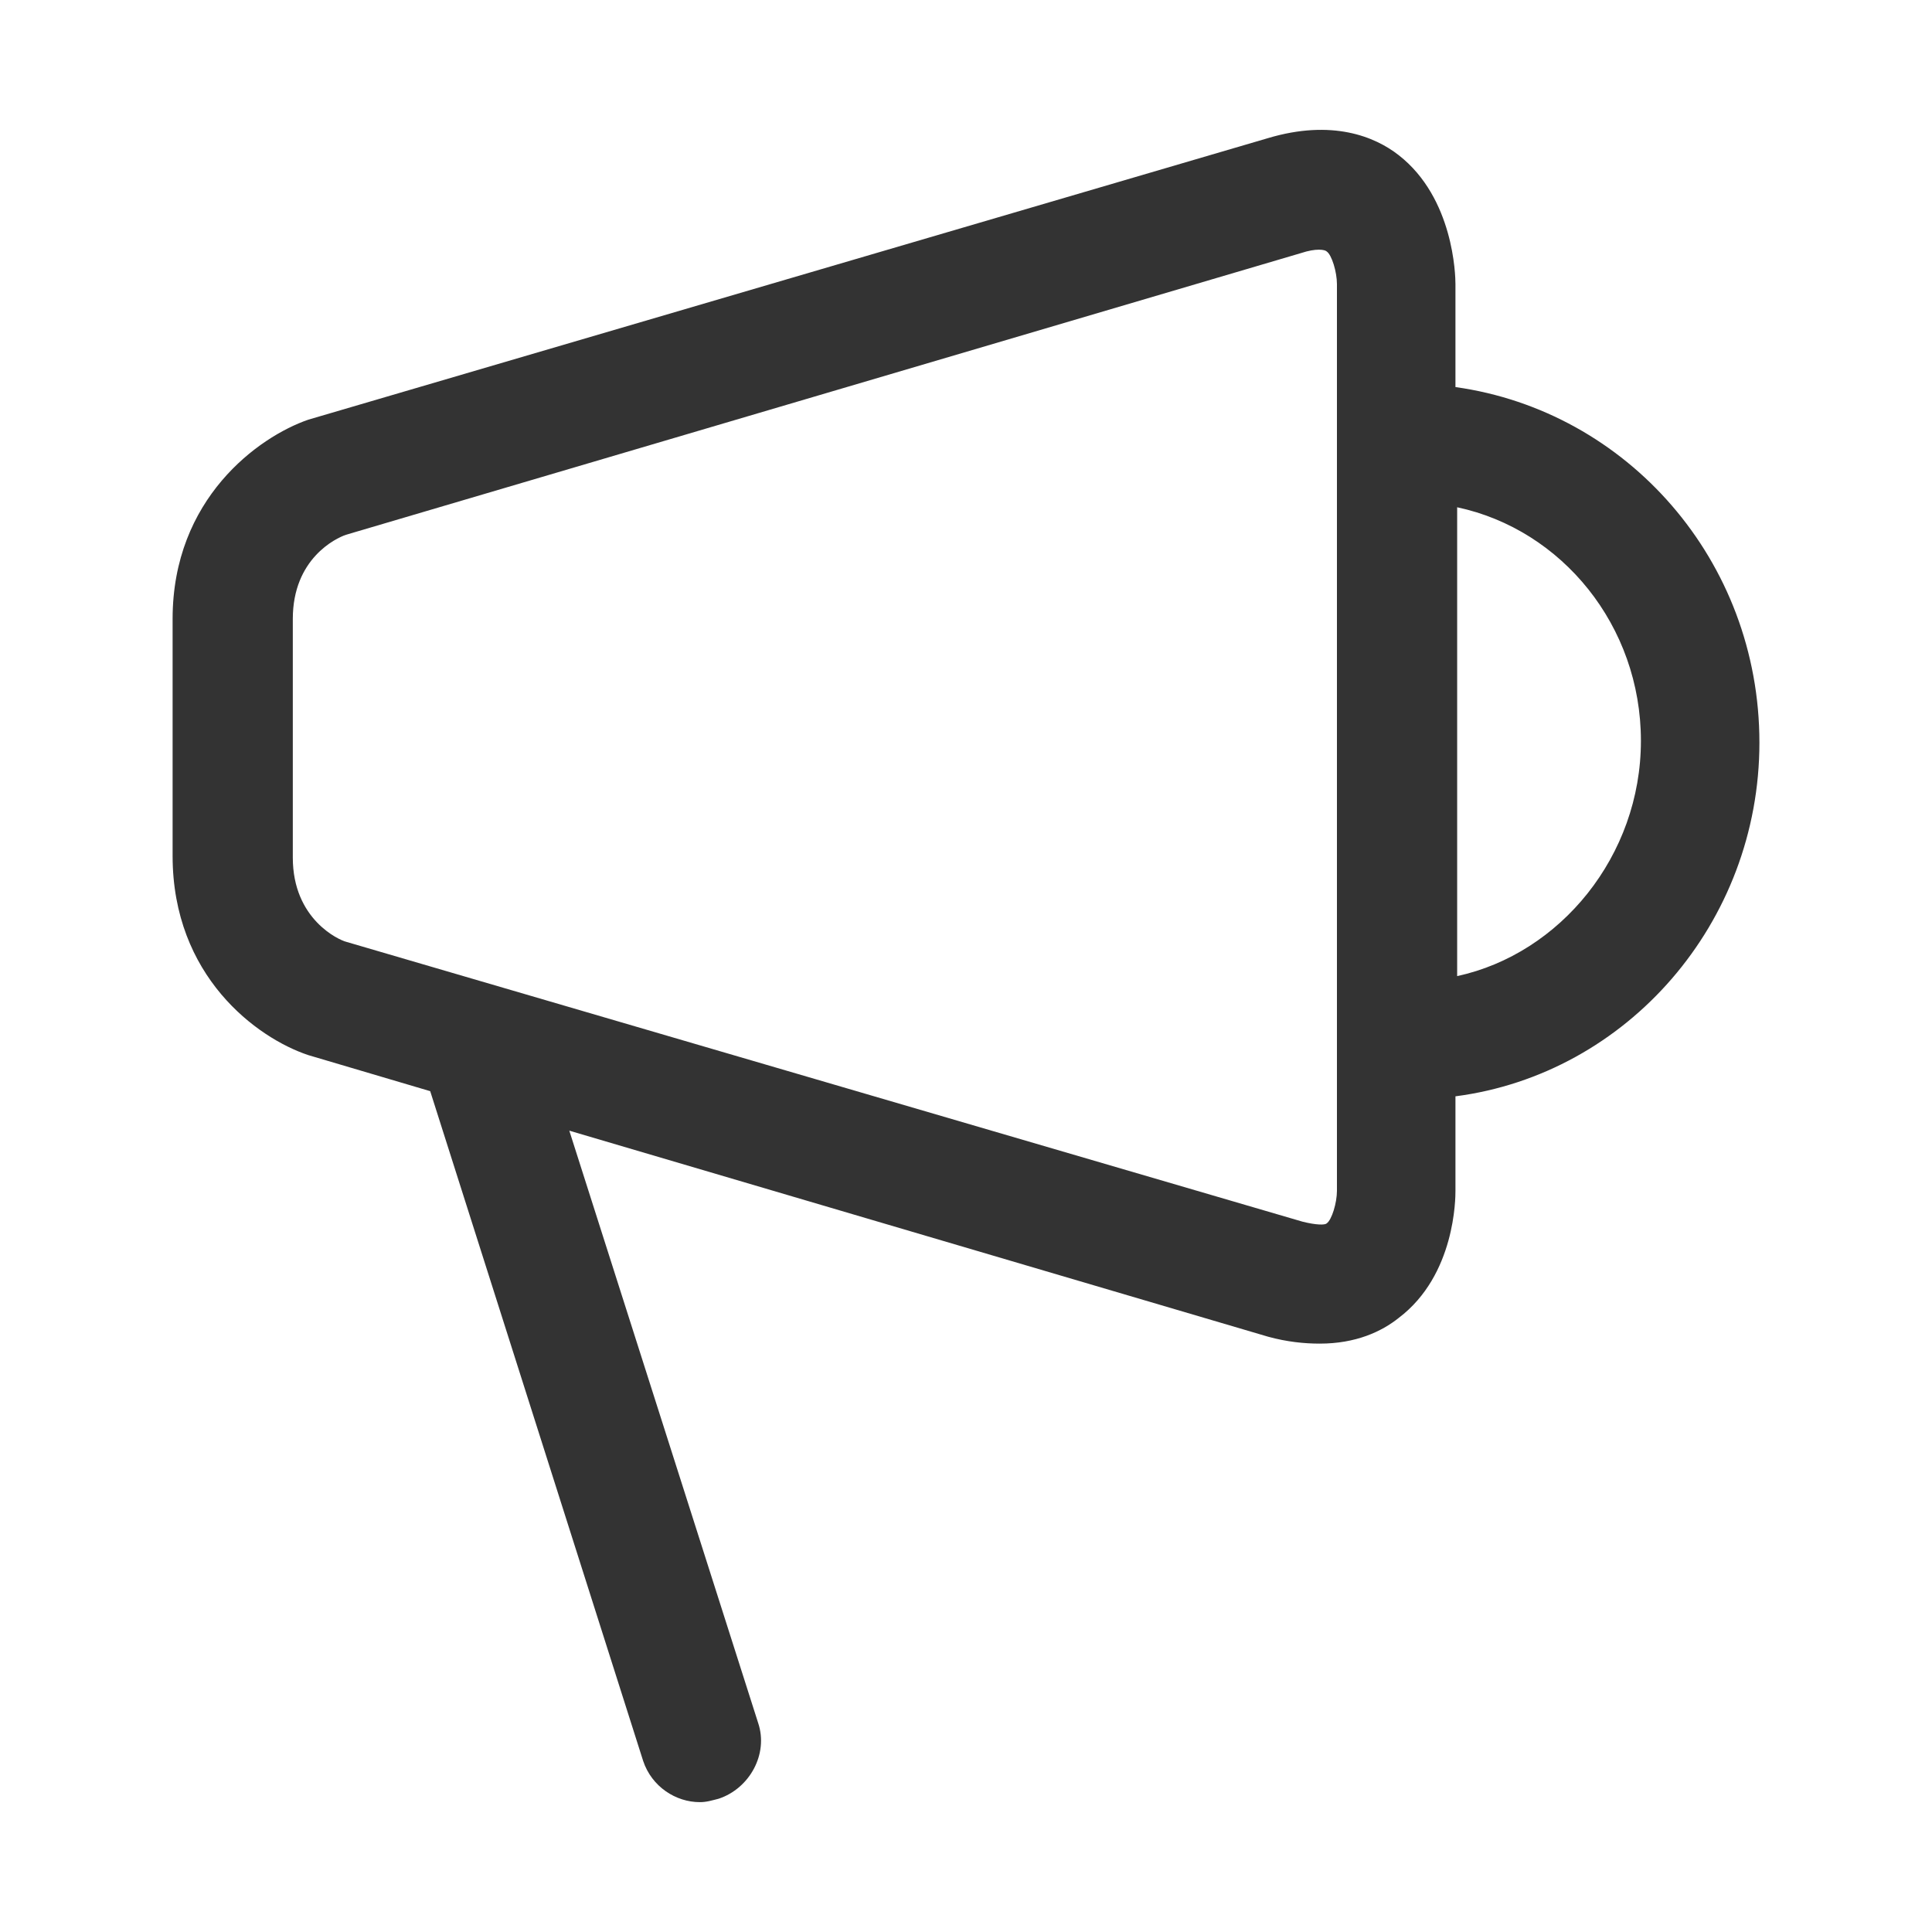 <!-- Generated by IcoMoon.io -->
<svg version="1.1" xmlns="http://www.w3.org/2000/svg" width="256" height="256" viewBox="0 0 256 256">
<title>bullhorn-o</title>
<path fill="#333" d="M233.131 98.392c0-24.121-17.522-43.918-40.277-47.104v-13.653c0-1.138-0.227-11.378-7.509-17.067-3.186-2.503-8.875-4.779-17.294-2.276l-127.204 37.319c-6.599 2.276-17.977 10.467-17.977 26.396v31.403c0 15.929 11.15 24.121 17.977 26.396l16.157 4.779 28.217 88.747c1.138 3.413 4.323 5.461 7.509 5.461 0.91 0 1.593-0.227 2.503-0.455 4.096-1.365 6.599-5.917 5.234-10.012l-25.031-78.507 92.615 27.307c2.503 0.683 4.779 0.91 6.827 0.91 4.779 0 8.192-1.593 10.468-3.413 7.509-5.689 7.509-15.929 7.509-16.839v-12.516c22.756-2.958 40.277-22.983 40.277-46.876zM177.152 157.784c0 1.593-0.683 3.869-1.365 4.323-0.227 0.227-1.365 0.227-3.186-0.227l-126.749-37.091c-0.91-0.228-7.054-2.958-7.054-11.15v-31.63c0-7.965 5.689-10.695 7.054-11.15l126.521-37.319c2.048-0.683 3.186-0.455 3.413-0.227 0.683 0.455 1.365 2.731 1.365 4.324v120.149zM193.081 129.339v-62.123c13.881 2.958 24.349 15.701 24.349 30.948s-10.695 28.217-24.349 31.175z"></path>
</svg>
